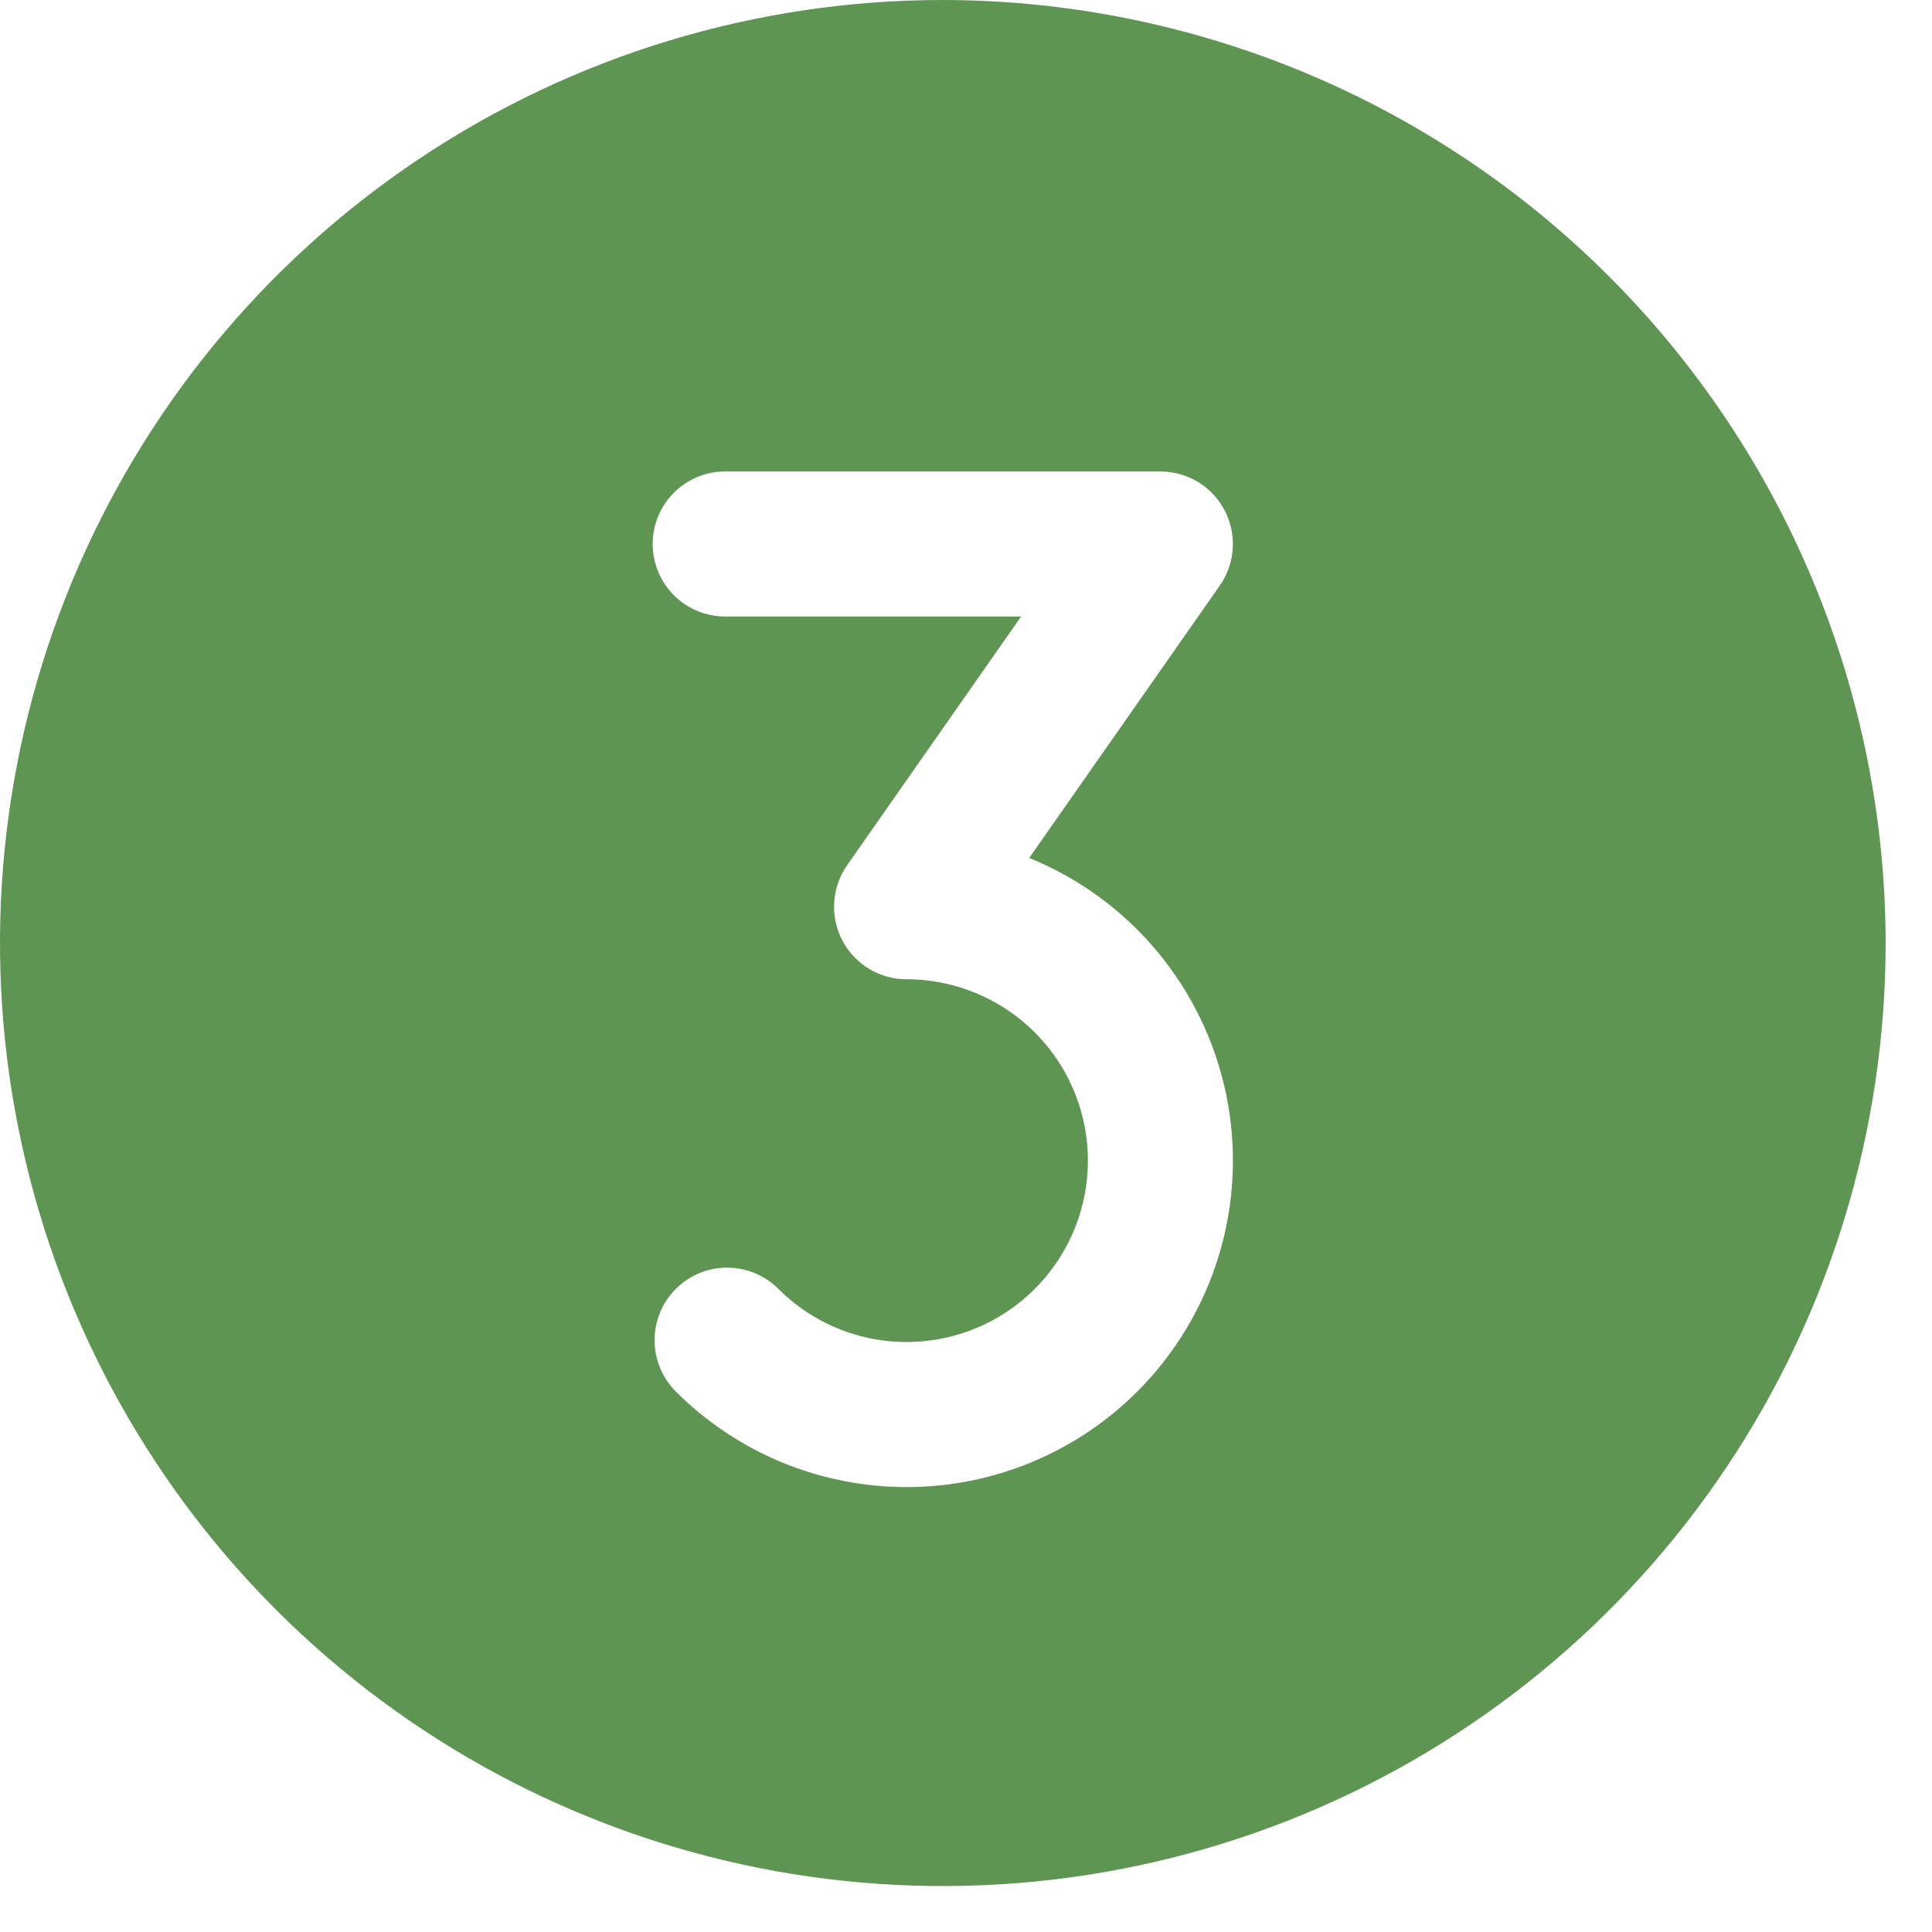 <svg width="39" height="39" viewBox="0 0 39 39" fill="none" xmlns="http://www.w3.org/2000/svg">
<path d="M19.032 0C15.268 0 11.588 1.116 8.458 3.208C5.329 5.3 2.889 8.273 1.449 11.752C0.008 15.23 -0.369 19.058 0.366 22.75C1.1 26.443 2.913 29.835 5.574 32.497C8.236 35.159 11.627 36.972 15.319 37.707C19.011 38.441 22.837 38.065 26.315 36.624C29.793 35.183 32.765 32.743 34.856 29.612C36.948 26.482 38.064 22.801 38.064 19.036C38.058 13.989 36.051 9.151 32.483 5.582C28.915 2.013 24.078 0.006 19.032 0ZM22.959 28.089C21.723 29.325 20.048 30.019 18.3 30.019C16.553 30.019 14.877 29.325 13.642 28.089C13.506 27.953 13.398 27.791 13.325 27.614C13.251 27.436 13.213 27.246 13.213 27.053C13.213 26.861 13.251 26.671 13.325 26.493C13.398 26.315 13.506 26.154 13.642 26.018C13.917 25.743 14.289 25.589 14.677 25.589C14.87 25.589 15.06 25.627 15.238 25.7C15.415 25.774 15.577 25.882 15.713 26.018C16.138 26.444 16.662 26.758 17.238 26.933C17.814 27.107 18.424 27.137 19.015 27.02C19.605 26.902 20.157 26.641 20.622 26.259C21.088 25.877 21.451 25.386 21.682 24.83C21.912 24.274 22.002 23.67 21.943 23.07C21.884 22.471 21.678 21.896 21.344 21.395C21.009 20.895 20.557 20.485 20.026 20.201C19.495 19.917 18.902 19.768 18.3 19.768C18.033 19.769 17.77 19.695 17.541 19.556C17.312 19.417 17.126 19.218 17.002 18.981C16.878 18.743 16.822 18.476 16.84 18.209C16.857 17.941 16.947 17.684 17.101 17.465L20.612 12.445H14.639C14.251 12.445 13.879 12.291 13.604 12.017C13.33 11.742 13.175 11.37 13.175 10.981C13.175 10.593 13.33 10.22 13.604 9.946C13.879 9.671 14.251 9.517 14.639 9.517H23.423C23.691 9.517 23.954 9.59 24.183 9.729C24.412 9.868 24.598 10.067 24.722 10.305C24.846 10.542 24.902 10.809 24.884 11.077C24.867 11.344 24.776 11.601 24.623 11.821L20.776 17.319C21.784 17.728 22.675 18.381 23.37 19.218C24.064 20.056 24.541 21.052 24.757 22.118C24.973 23.185 24.922 24.288 24.608 25.33C24.294 26.372 23.728 27.319 22.959 28.089Z" fill="#5f9552"/>
</svg>
